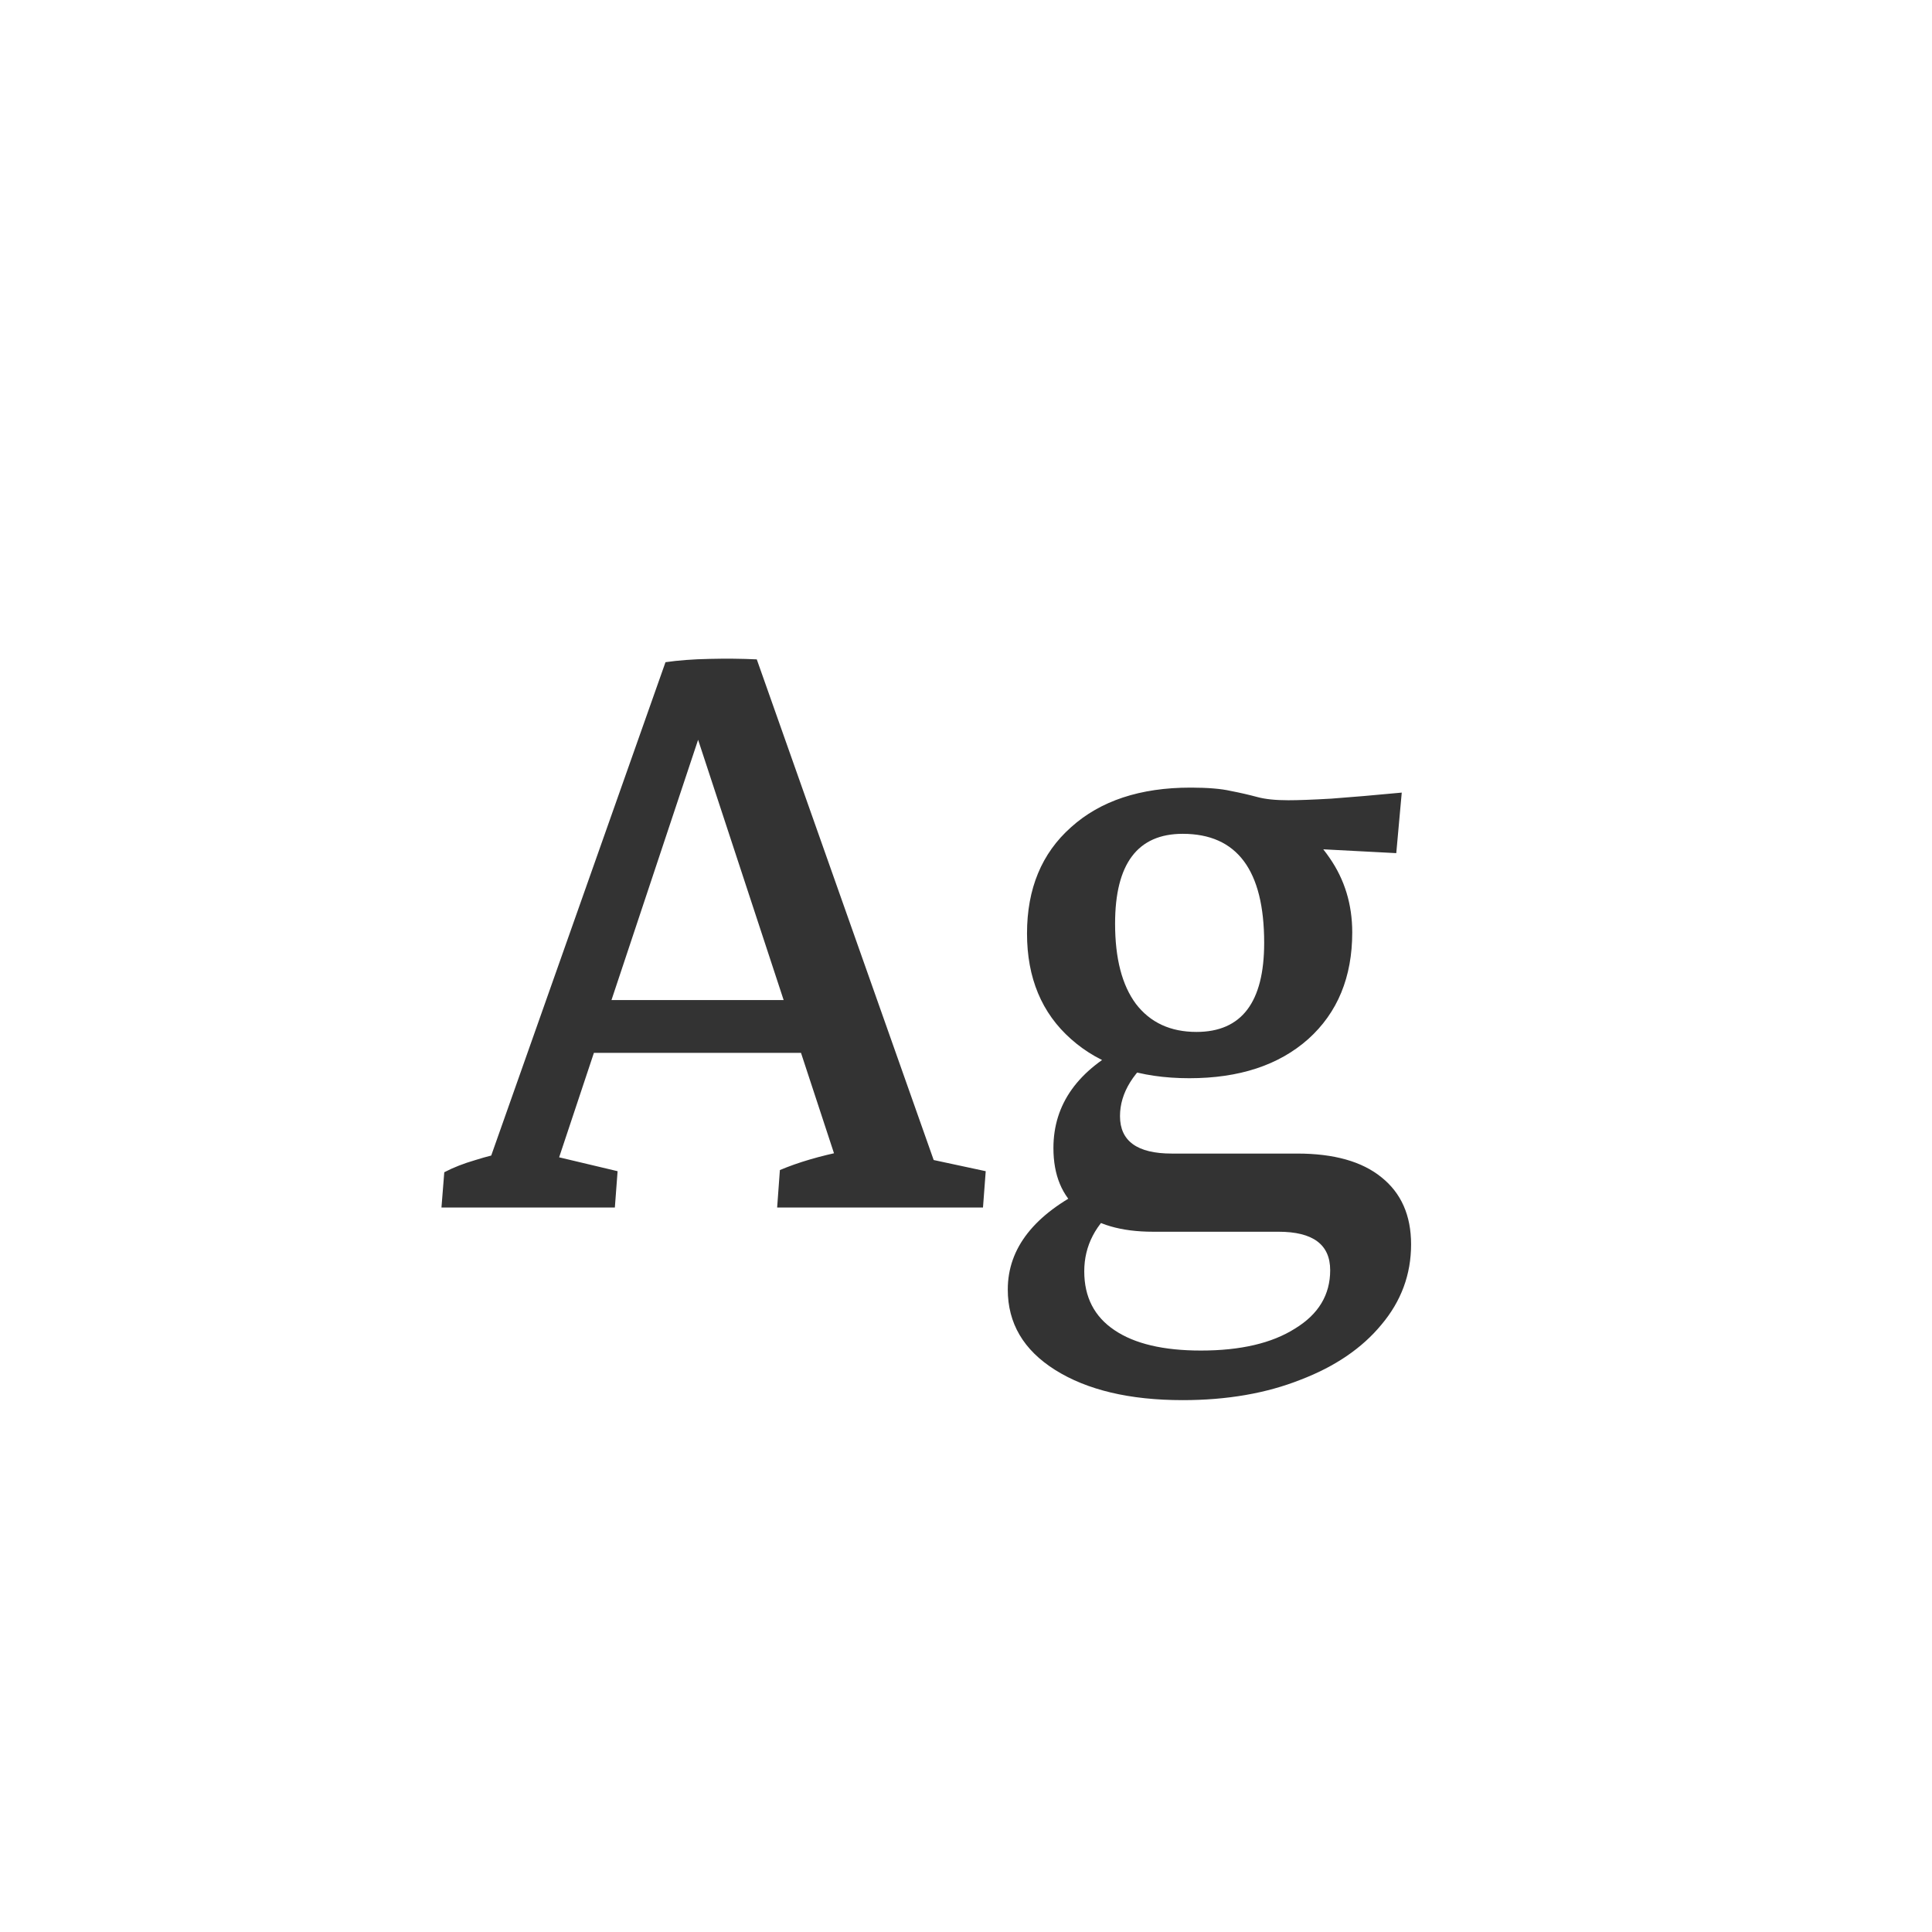 <svg width="24" height="24" viewBox="0 0 24 24" fill="none" xmlns="http://www.w3.org/2000/svg">
<path d="M9.401 8.191L11.65 14.556L11.35 14.357L12.245 14.549L12.211 15H9.654L9.688 14.535C9.912 14.44 10.183 14.36 10.502 14.296L10.413 14.487L8.499 8.663L8.267 8.226C8.426 8.203 8.608 8.189 8.813 8.185C9.019 8.18 9.215 8.182 9.401 8.191ZM8.991 8.232L6.886 14.556L6.838 14.351L7.672 14.549L7.638 15H5.484L5.519 14.562C5.632 14.503 5.76 14.453 5.901 14.412C6.043 14.367 6.188 14.33 6.339 14.303L6.031 14.556L8.267 8.226L8.991 8.232ZM7.057 13.079L7.282 12.423H10.188L10.42 13.079H7.057ZM14.774 13.394C14.159 13.394 13.669 13.232 13.305 12.908C12.94 12.585 12.758 12.147 12.758 11.596C12.758 11.04 12.94 10.6 13.305 10.276C13.669 9.948 14.164 9.784 14.788 9.784C15.148 9.784 15.479 9.862 15.779 10.017C16.085 10.171 16.331 10.386 16.518 10.659C16.704 10.928 16.798 11.236 16.798 11.582C16.798 12.138 16.616 12.58 16.251 12.908C15.886 13.232 15.394 13.394 14.774 13.394ZM14.863 12.819C15.424 12.819 15.704 12.45 15.704 11.712C15.704 10.81 15.367 10.358 14.692 10.358C14.132 10.358 13.852 10.73 13.852 11.473C13.852 11.906 13.938 12.238 14.111 12.471C14.289 12.703 14.54 12.819 14.863 12.819ZM17.345 10.598L15.779 10.516L14.788 9.784C15.002 9.784 15.169 9.798 15.287 9.825C15.406 9.848 15.515 9.873 15.615 9.9C15.716 9.928 15.845 9.941 16.005 9.941C16.119 9.941 16.297 9.935 16.538 9.921C16.784 9.903 17.076 9.878 17.413 9.846L17.345 10.598ZM14.692 17.393C14.032 17.393 13.503 17.267 13.106 17.017C12.714 16.77 12.519 16.438 12.519 16.019C12.519 15.504 12.849 15.084 13.51 14.761L13.893 14.979C13.61 15.203 13.469 15.474 13.469 15.793C13.469 16.112 13.594 16.356 13.845 16.524C14.095 16.693 14.453 16.777 14.918 16.777C15.41 16.777 15.8 16.686 16.087 16.504C16.379 16.326 16.524 16.085 16.524 15.779C16.524 15.46 16.31 15.301 15.882 15.301H14.323C13.927 15.301 13.621 15.212 13.407 15.034C13.193 14.856 13.086 14.599 13.086 14.262C13.086 13.715 13.391 13.289 14.002 12.983L14.419 13.052C14.082 13.302 13.913 13.574 13.913 13.865C13.913 14.175 14.127 14.33 14.556 14.33H16.114C16.57 14.33 16.919 14.428 17.16 14.624C17.406 14.82 17.529 15.098 17.529 15.458C17.529 15.832 17.406 16.164 17.16 16.456C16.919 16.748 16.584 16.976 16.155 17.14C15.731 17.308 15.244 17.393 14.692 17.393Z" fill="#333333"/>
</svg>
